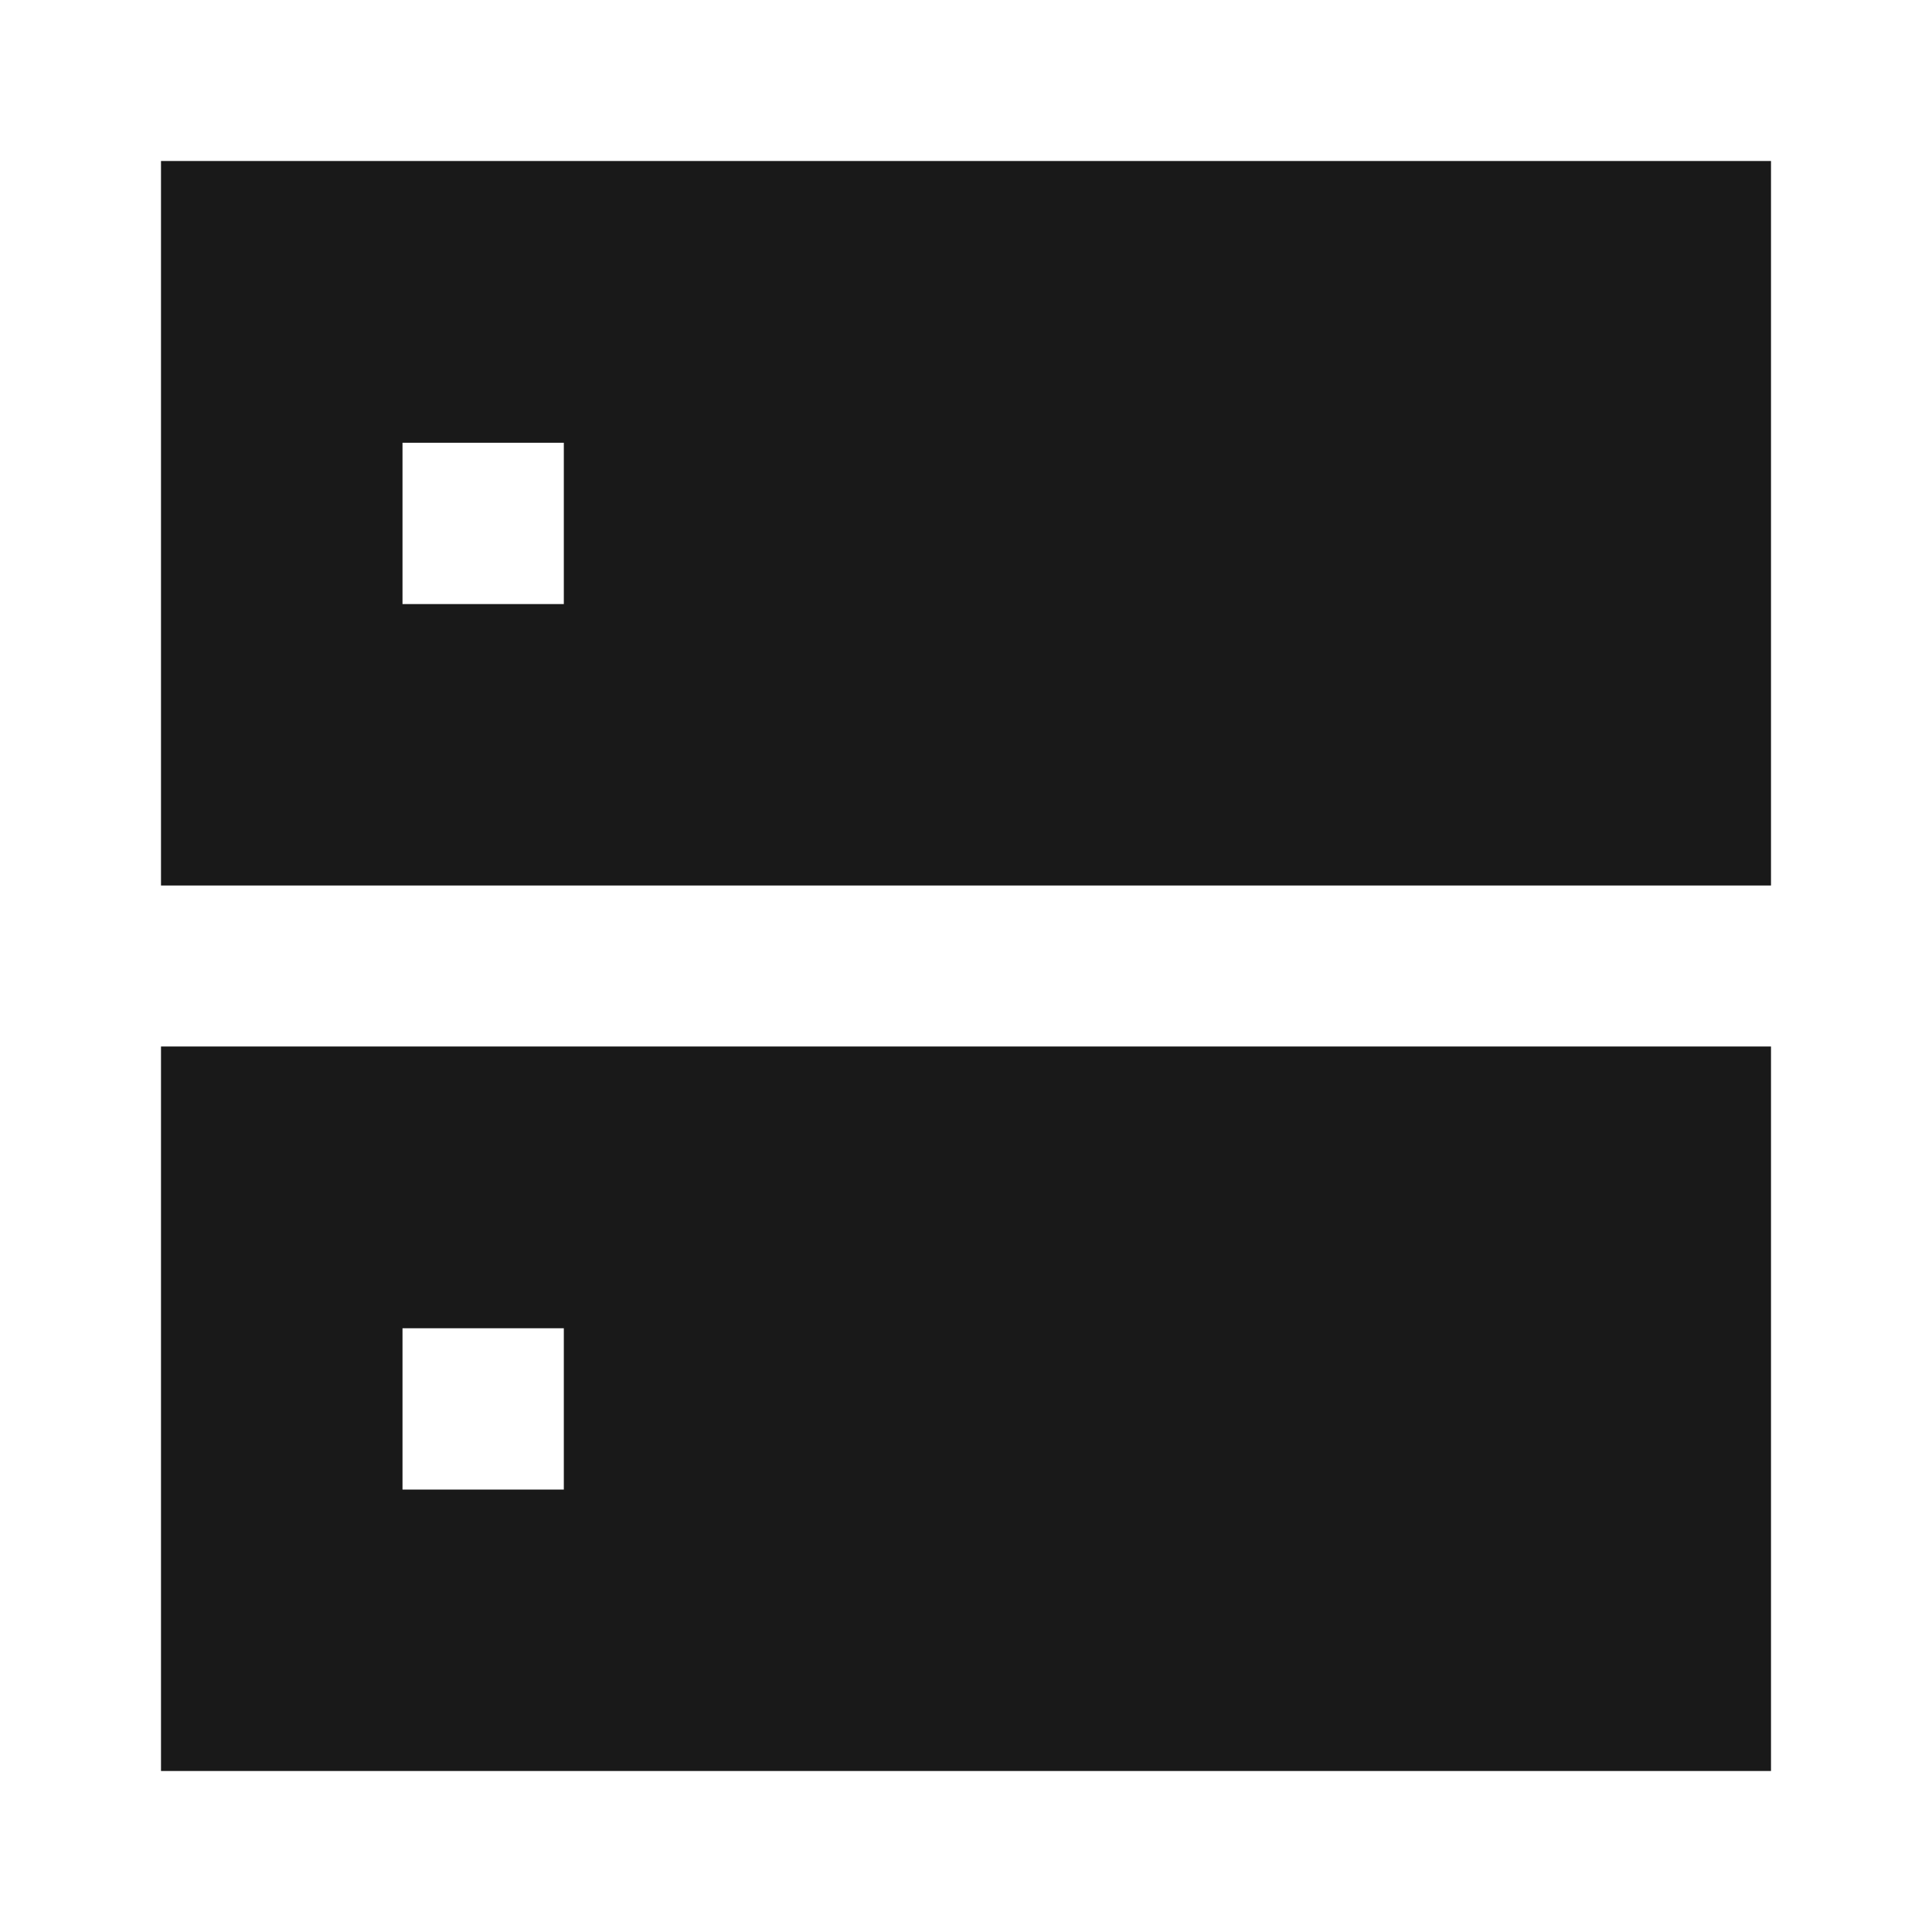 <svg width="24" height="24" viewBox="0 0 24 24" fill="none" xmlns="http://www.w3.org/2000/svg">
<path d="M22 2H2V11H22V2ZM7.004 5.5L7.004 7.504H5V5.5H7.004Z" fill="black" fill-opacity="0.9" style="fill:black;fill-opacity:0.9;"/>
<path d="M22 13H2V22H22V13ZM7.004 16.5V18.504H5V16.5H7.004Z" fill="black" fill-opacity="0.9" style="fill:black;fill-opacity:0.9;"/>
</svg>
